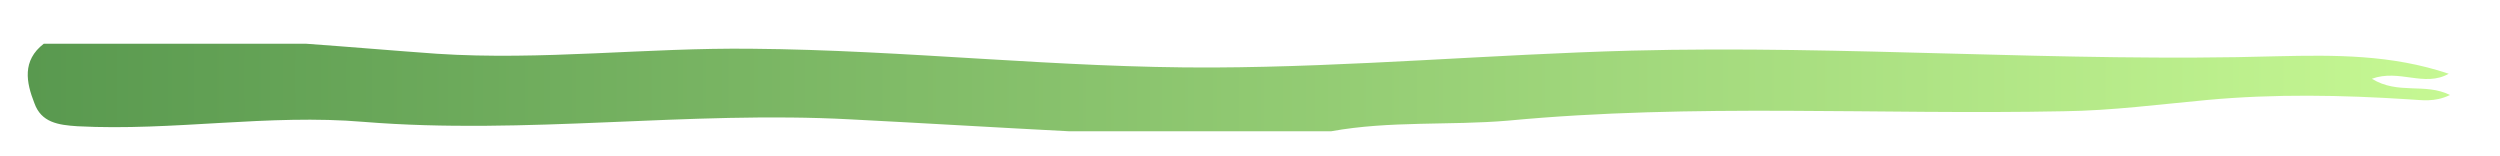 <?xml version="1.0" encoding="utf-8"?>
<!-- Generator: Adobe Illustrator 21.0.0, SVG Export Plug-In . SVG Version: 6.00 Build 0)  -->
<svg version="1.1" id="Layer_1" xmlns="http://www.w3.org/2000/svg" xmlns:xlink="http://www.w3.org/1999/xlink" x="0px" y="0px"
	 viewBox="0 0 400 25" style="enable-background:new 0 0 400 25;" xml:space="preserve">
<style type="text/css">
	.st0{fill:url(#SVGID_1_);}
</style>
<g>
	<linearGradient id="SVGID_1_" gradientUnits="userSpaceOnUse" x1="4.436" y1="14" x2="391.988" y2="14">
		<stop  offset="0" style="stop-color:#59994F"/>
		<stop  offset="1" style="stop-color:#C6F893"/>
	</linearGradient>
	<path class="st0" d="M213,21c-14,0-28,0-42,0c-11.6-0.6-23.2-1.3-34.9-1.9c-26-1.4-51.9,2.5-77.9,0.4C43,18.2,27.7,21,12.4,20.2
		c-3.1-0.2-5.8-0.6-6.9-3.7C4.2,13.2,3.5,9.7,7,7c14,0,28,0,42,0c7,0.5,13.9,1.1,20.9,1.6c16.8,1.1,33.6-1,50.4-0.8
		c24.6,0.2,49.1,3.1,73.8,3c22.3-0.1,44.6-2.1,66.9-2.7C295.4,7.2,329.9,10,364.4,9c9.1-0.2,18.2-0.3,27.4,2.8
		c-3.9,2.2-7.9-0.8-12.3,0.8c4.2,2.6,8.5,0.6,12.5,2.6c-2.5,1.2-4.5,0.8-6.5,0.7c-10.8-0.7-21.6-0.9-32.4,0.1
		c-7.6,0.7-15.2,1.7-22.9,1.8c-29.6,0.6-59.3-1.3-88.9,1.5C231.9,20.1,222.4,19.3,213,21z"/>
</g>
</svg>
